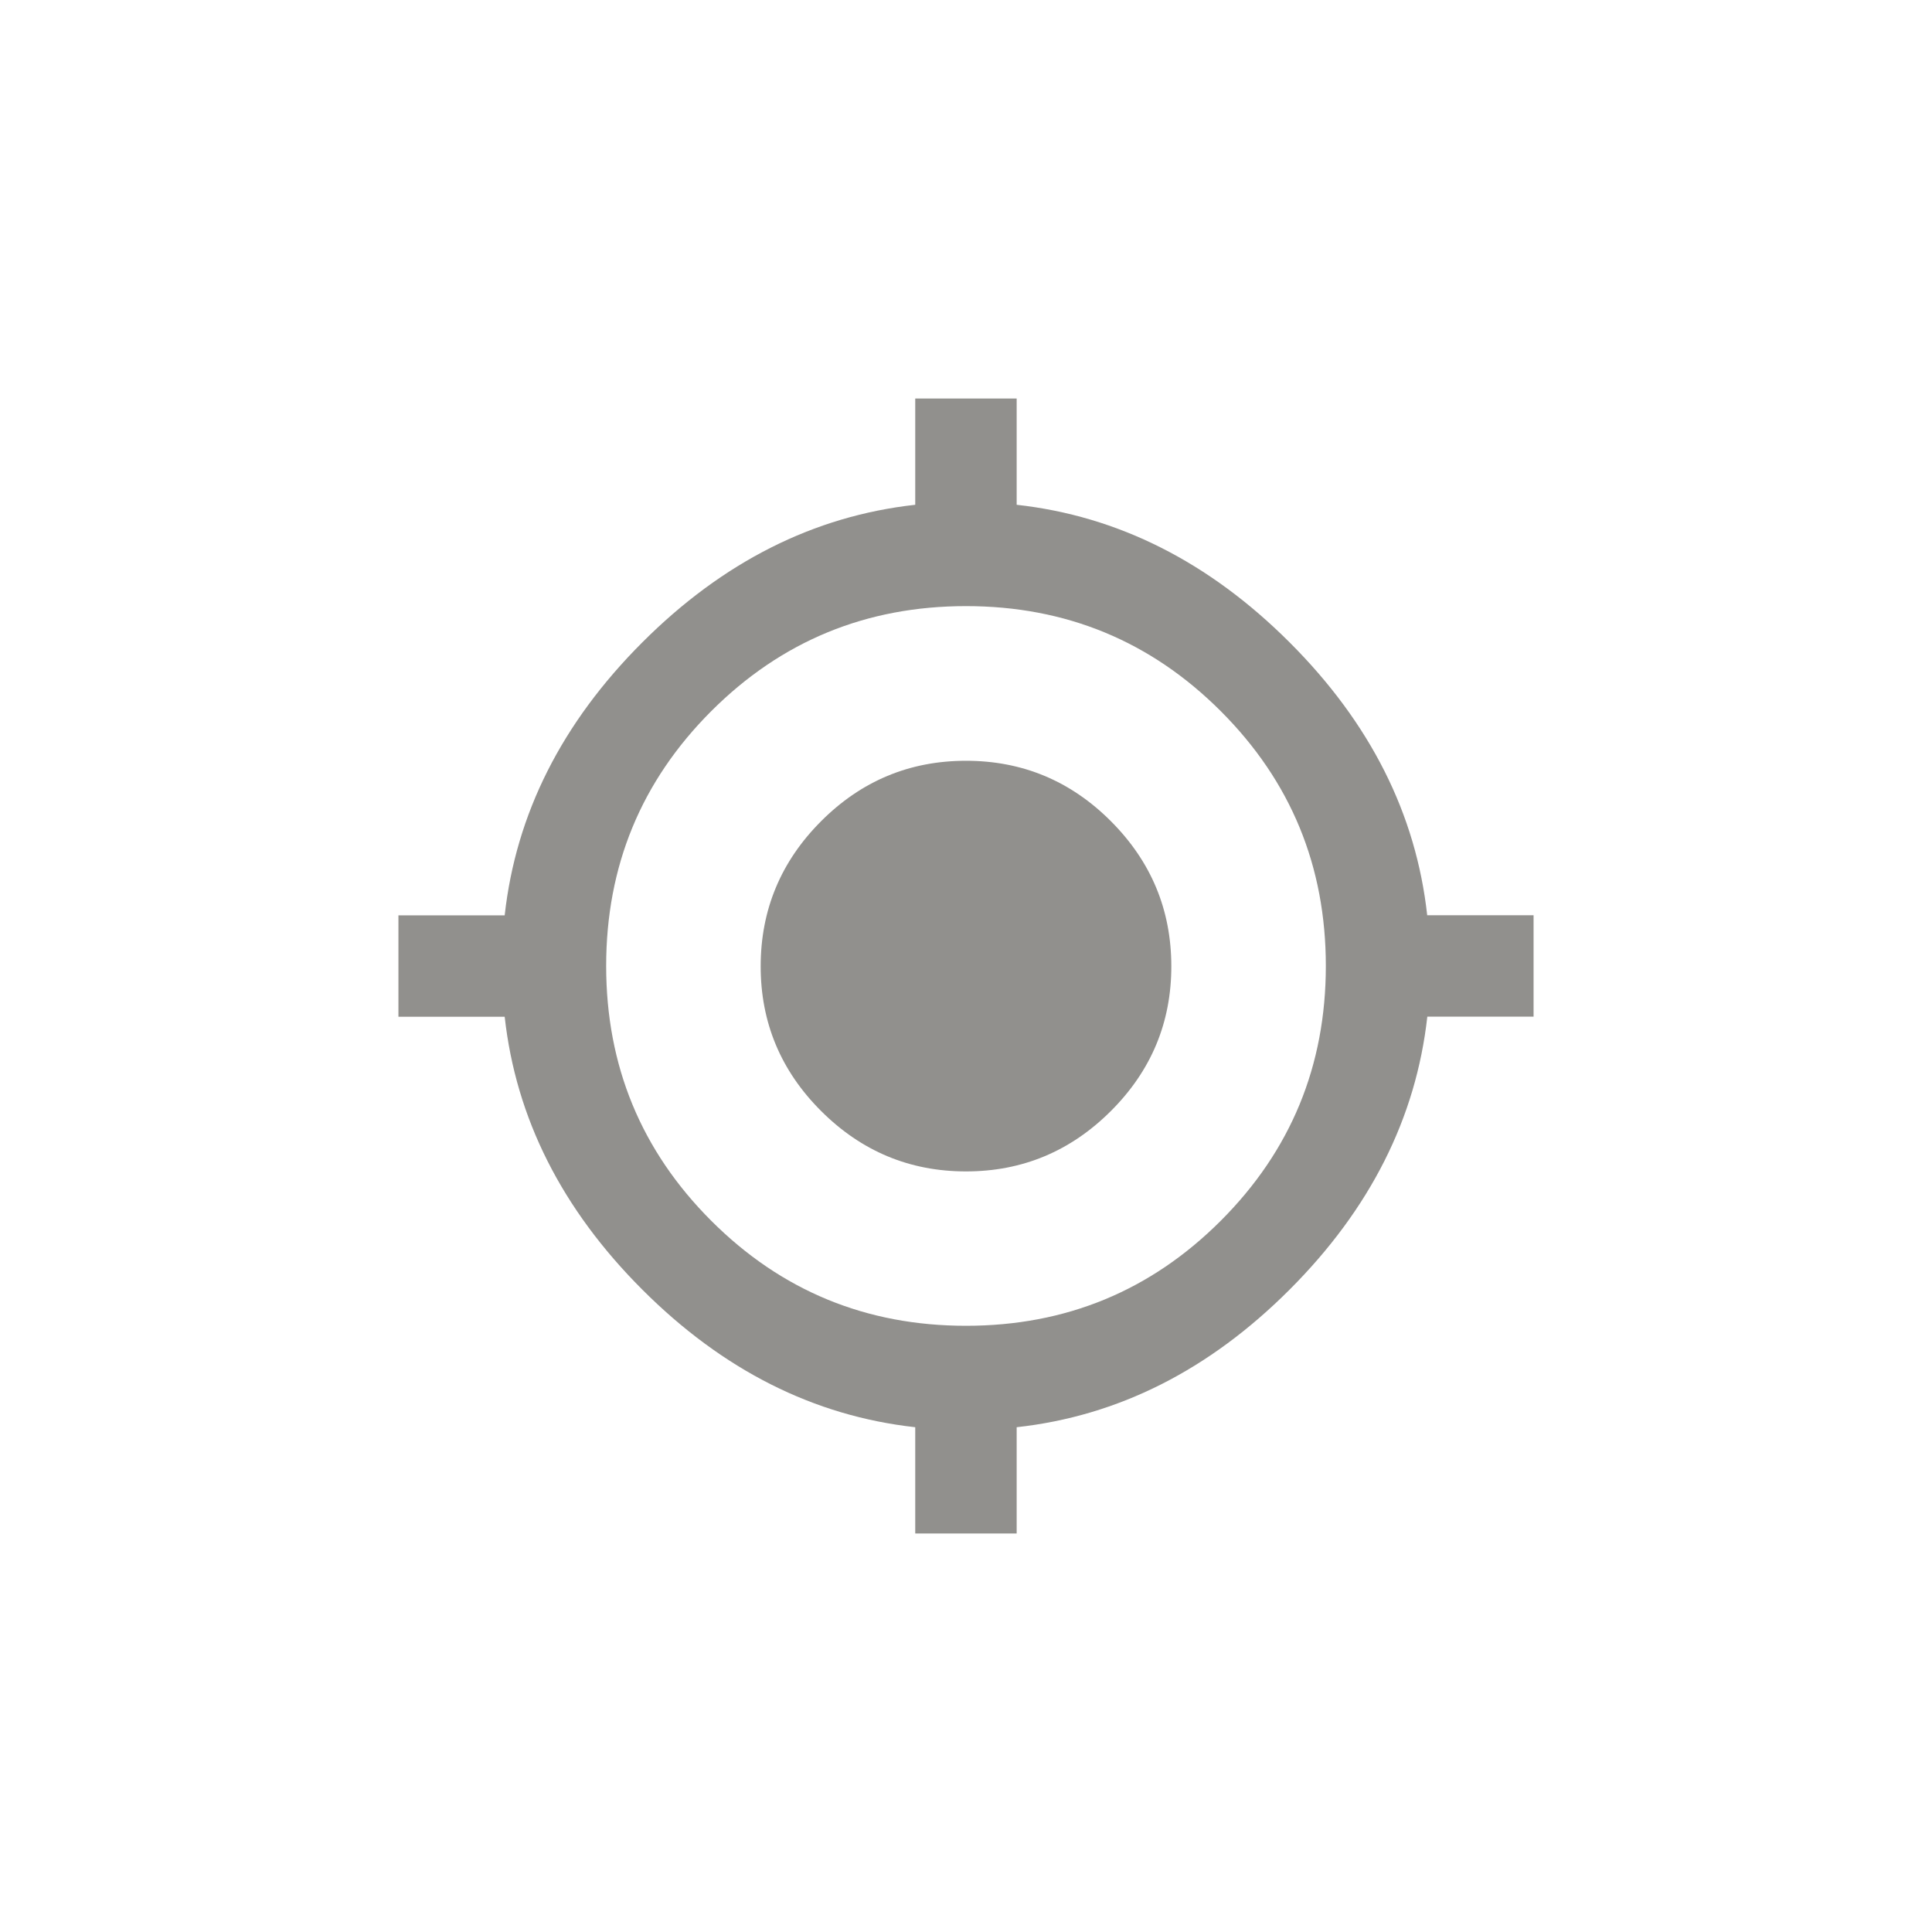 <!-- Generated by IcoMoon.io -->
<svg version="1.1" xmlns="http://www.w3.org/2000/svg" width="40" height="40" viewBox="0 0 40 40">
<title>mt-gps_fixed</title>
<path fill="#91908d" d="M20 27.449q3.1 0 5.275-2.175t2.175-5.275-2.175-5.275-5.275-2.175-5.275 2.175-2.175 5.275 2.175 5.275 5.275 2.175zM29.551 18.949h2.2v2.1h-2.2q-0.351 3.149-2.851 5.651t-5.651 2.849v2.2h-2.1v-2.2q-3.151-0.349-5.651-2.849t-2.849-5.649h-2.2v-2.1h2.2q0.349-3.151 2.849-5.651t5.651-2.849v-2.2h2.1v2.2q3.149 0.349 5.651 2.849t2.849 5.651zM20 15.751q1.751 0 3 1.251t1.251 3-1.251 3-3 1.251-3-1.251-1.251-3 1.251-3 3-1.251z"></path>
</svg>
